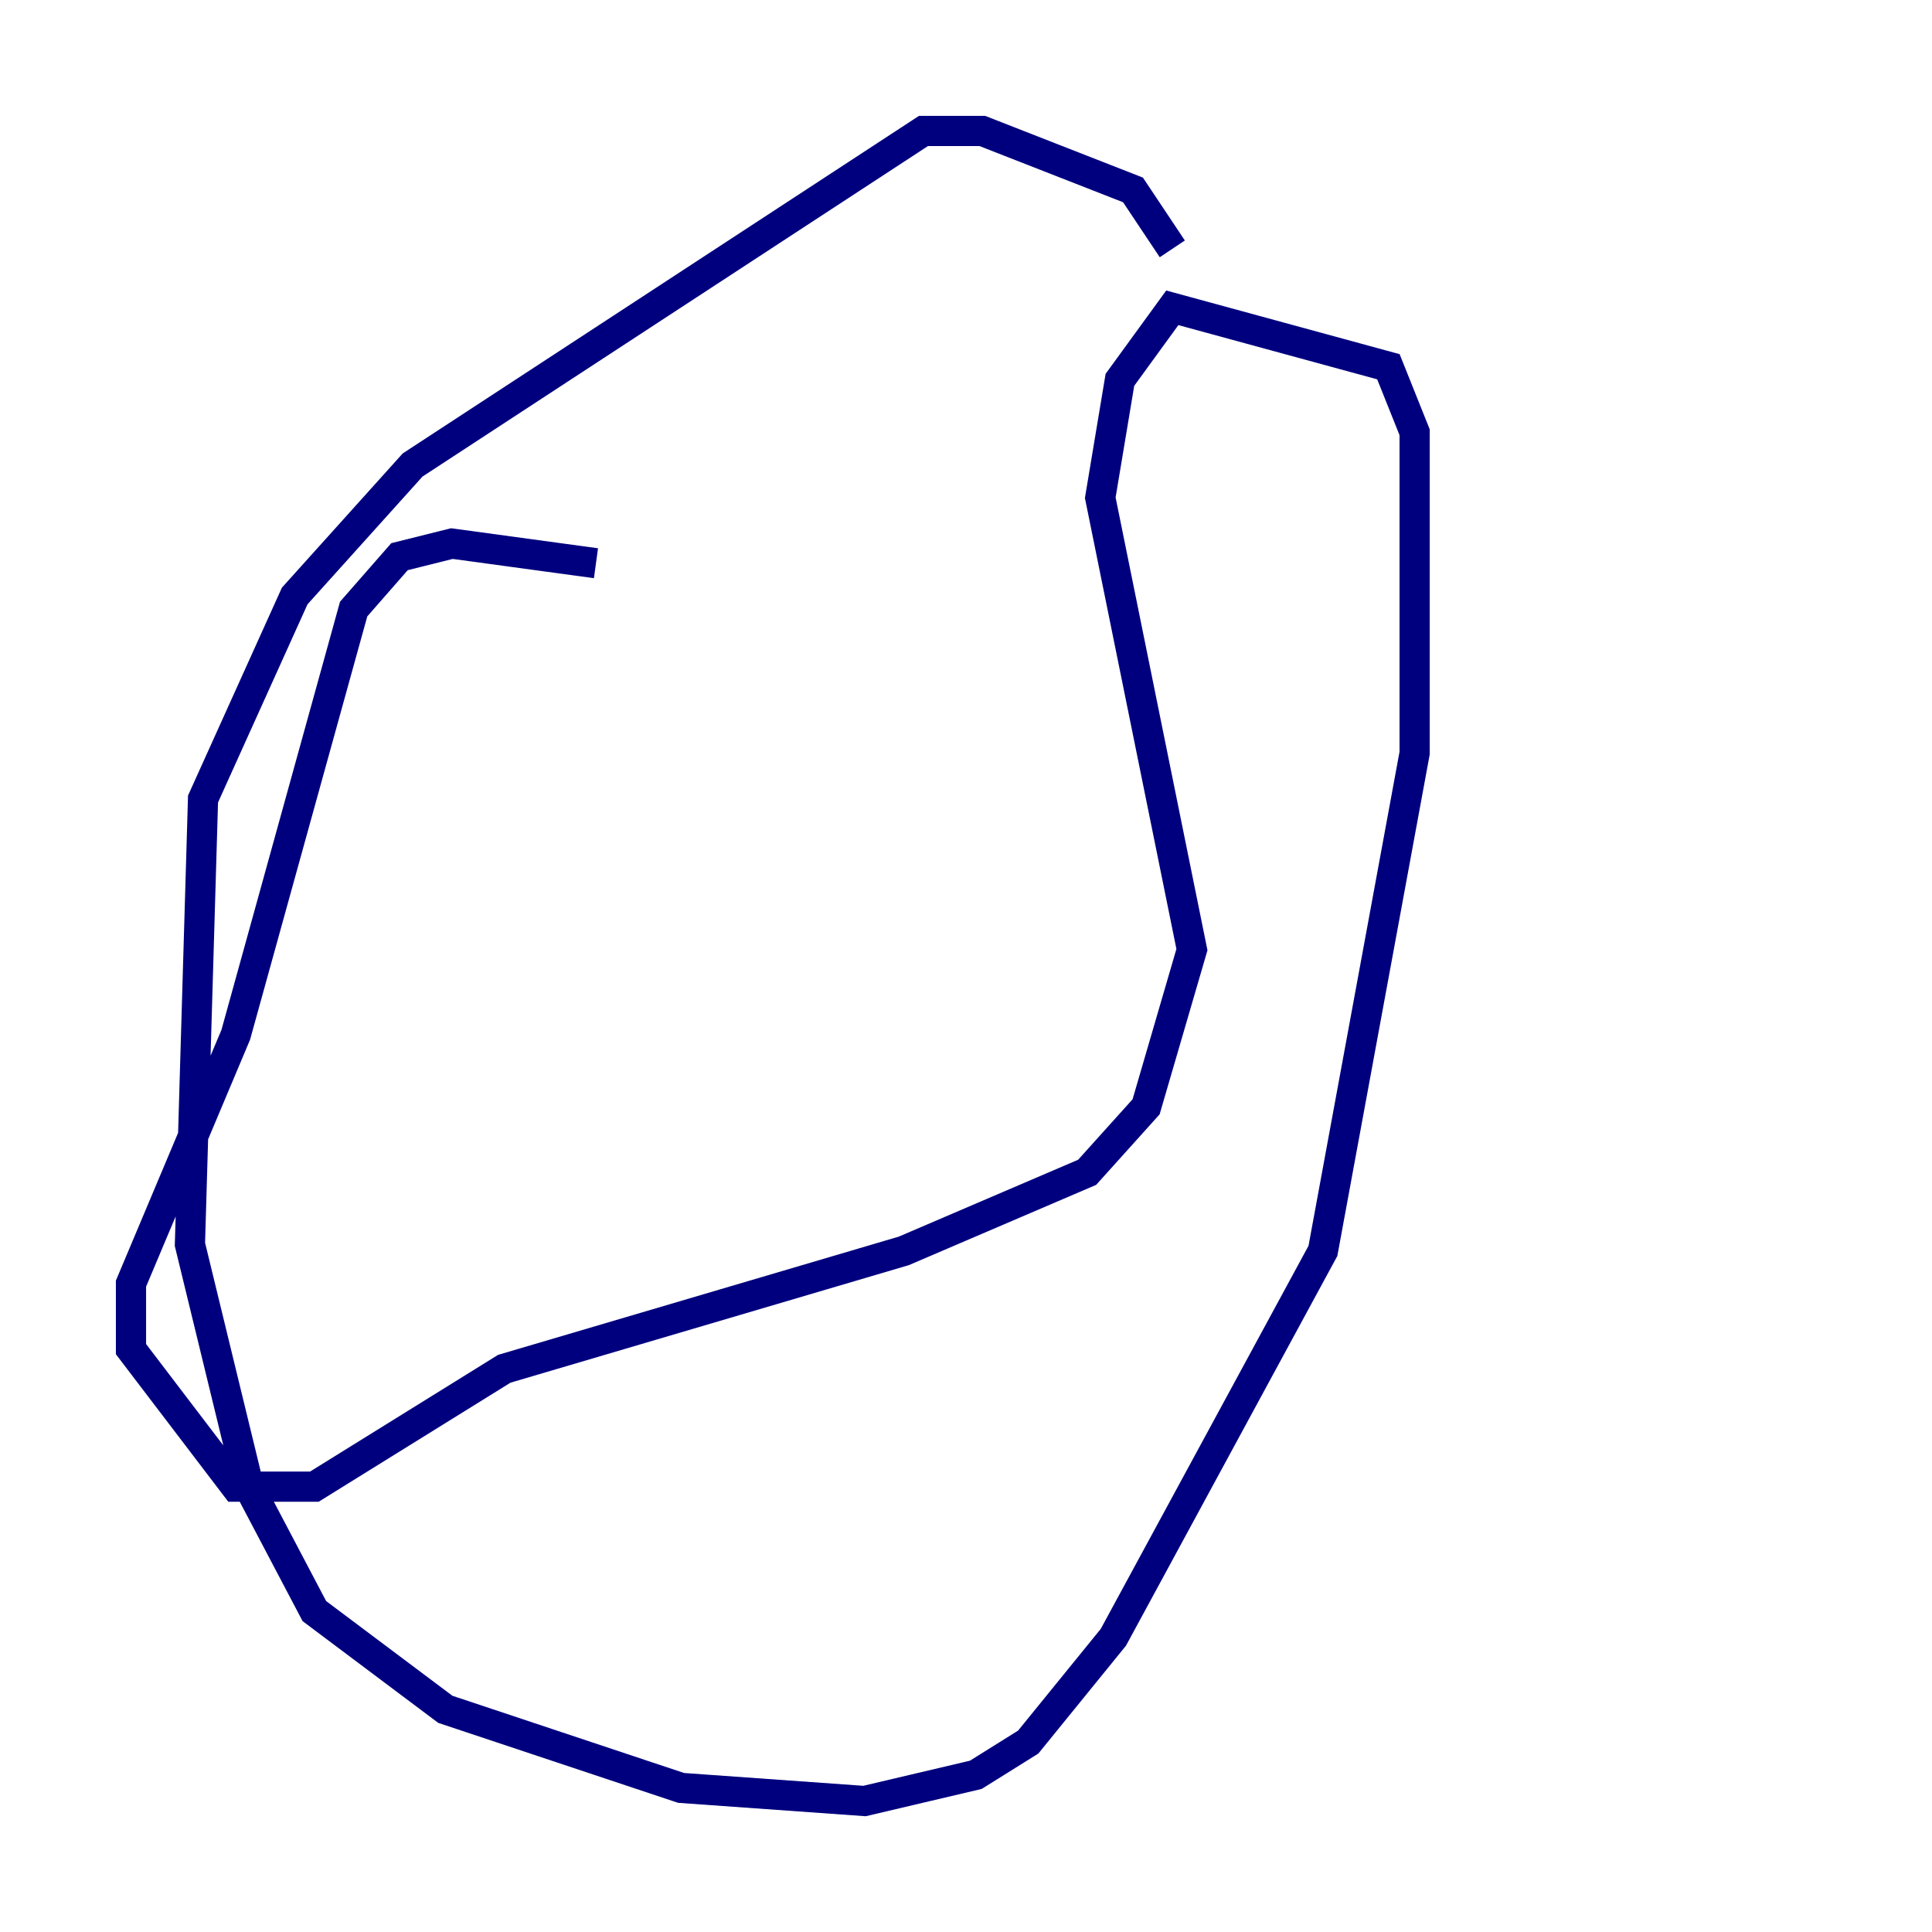 <?xml version="1.0" encoding="utf-8" ?>
<svg baseProfile="tiny" height="128" version="1.2" viewBox="0,0,128,128" width="128" xmlns="http://www.w3.org/2000/svg" xmlns:ev="http://www.w3.org/2001/xml-events" xmlns:xlink="http://www.w3.org/1999/xlink"><defs /><polyline fill="none" points="77.668,16.488 75.064,12.583 65.085,8.678 61.18,8.678 27.336,30.807 19.525,39.485 13.451,52.936 12.583,82.441 16.488,98.495 20.827,106.739 29.505,113.248 45.125,118.454 57.275,119.322 64.651,117.586 68.122,115.417 73.763,108.475 87.647,82.875 93.722,49.898 93.722,28.637 91.986,24.298 77.668,20.393 74.197,25.166 72.895,32.976 78.969,62.915 75.932,73.329 72.027,77.668 59.878,82.875 33.41,90.685 20.827,98.495 15.62,98.495 8.678,89.383 8.678,85.044 15.62,68.556 23.43,40.352 26.468,36.881 29.939,36.014 39.485,37.315" stroke="#00007f" stroke-width="2" /></svg>